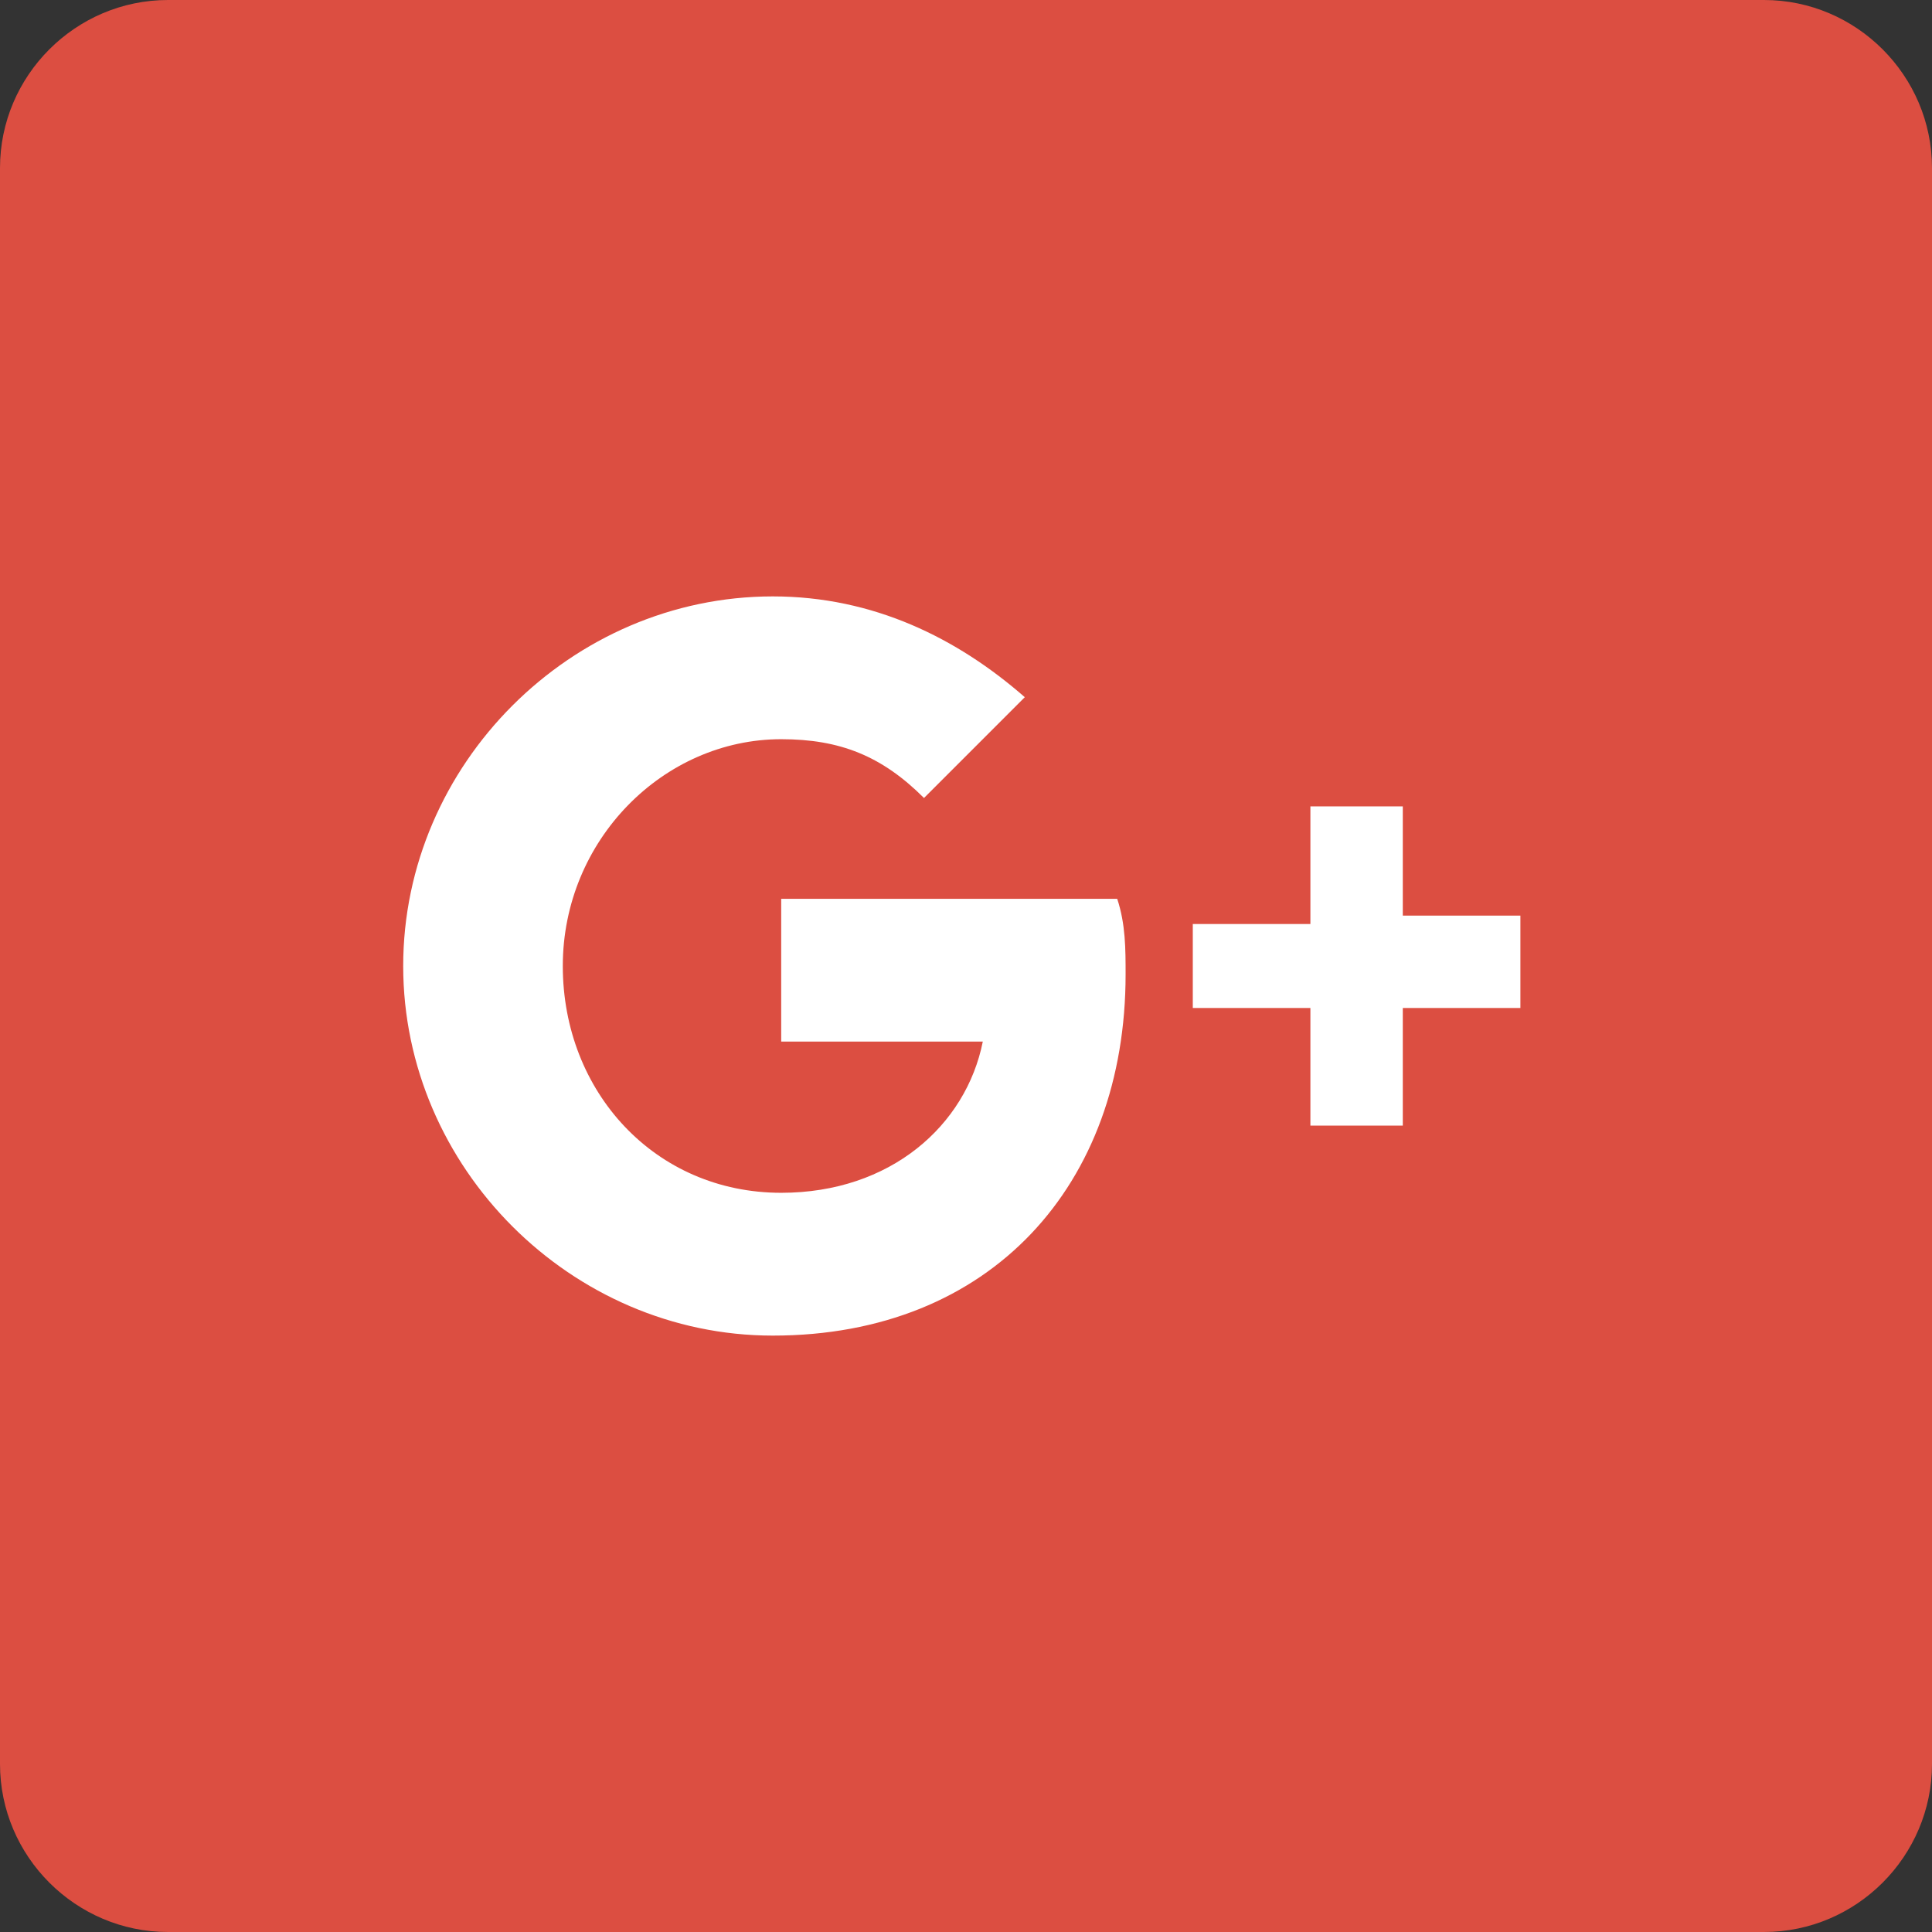 <svg xmlns="http://www.w3.org/2000/svg" width="23" height="23" viewBox="0 0 23 23"><rect x="0" y="0" width="23" height="23" fill="#333333" stroke="none"/><style>.st0{fill:#dc4e41}.st1{fill:#fff}</style><g id="G_x2B_"><path class="st0" d="M21 23h-19c-1.1 0-2-.9-2-2v-19c0-1.1.9-2 2-2h19c1.1 0 2 .9 2 2v19c0 1.1-.9 2-2 2z"/><path class="st1" d="M18.1 10.9h-1.4v-1.3h-1.1v1.4h-1.4v1h1.4v1.4h1.1v-1.4h1.4m-8.8-1.3v1.7h2.4c-.2 1-1.1 1.8-2.4 1.8-1.5 0-2.6-1.2-2.6-2.7s1.2-2.7 2.6-2.7c.7 0 1.2.2 1.7.7l1.2-1.2c-.8-.7-1.8-1.2-3-1.2-2.4 0-4.4 2-4.4 4.4s2 4.4 4.4 4.4c2.6 0 4.2-1.8 4.2-4.3 0-.3 0-.6-.1-.9h-4z"/></g></svg>